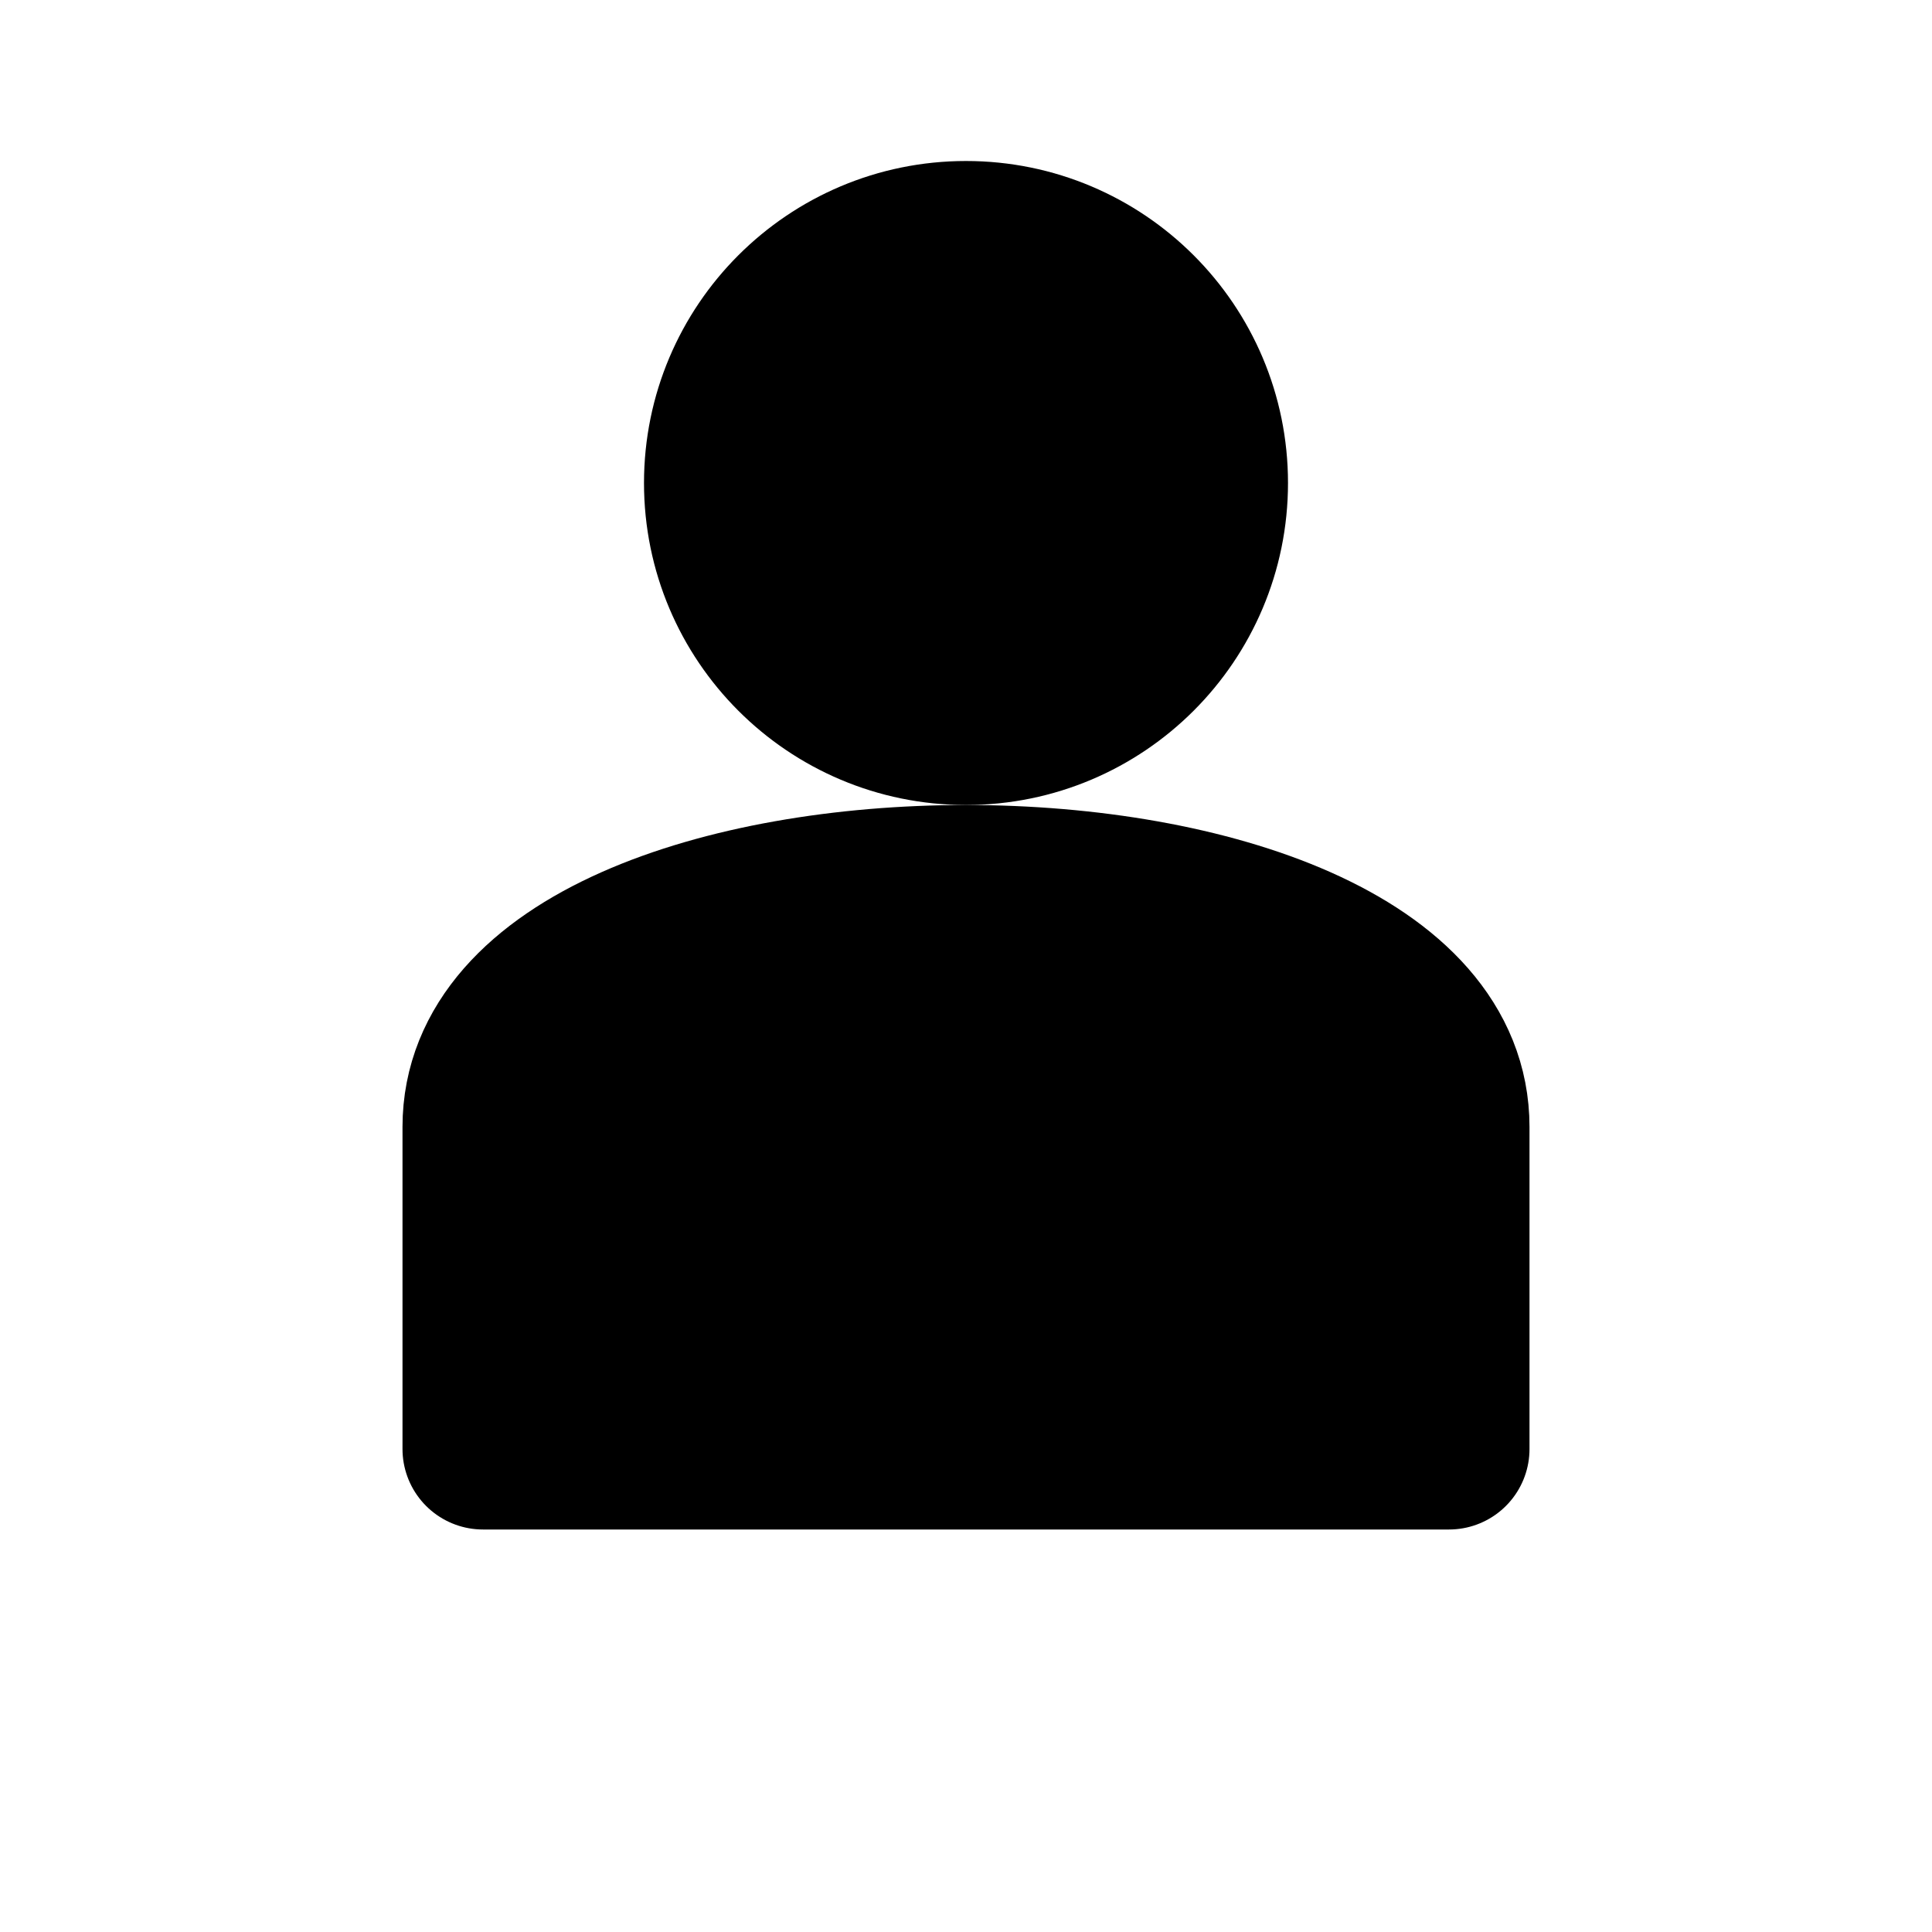 <svg id="mis_conductores" xmlns="http://www.w3.org/2000/svg" width="64" height="64" viewBox="0 0 24 24" fill="none" stroke="currentColor" stroke-width="2" stroke-linecap="round" stroke-linejoin="round">
  <!-- Icono de Mis Contactos: Representa dos personas, una delante y otra detrás a la derecha -->
  <!-- Persona principal (delante) -->
  <!-- Cabeza de la persona -->
  <circle cx="12" cy="6" r="3" fill="currentColor" stroke="currentColor"></circle>
  <!-- Cuerpo de la persona -->
  <path d="M6 14c0-2 3-3 6-3s6 1 6 3v4H6v-4z" fill="currentColor" stroke="currentColor"></path>
  <!-- Volante al lado del individuo -->
  
</svg>
